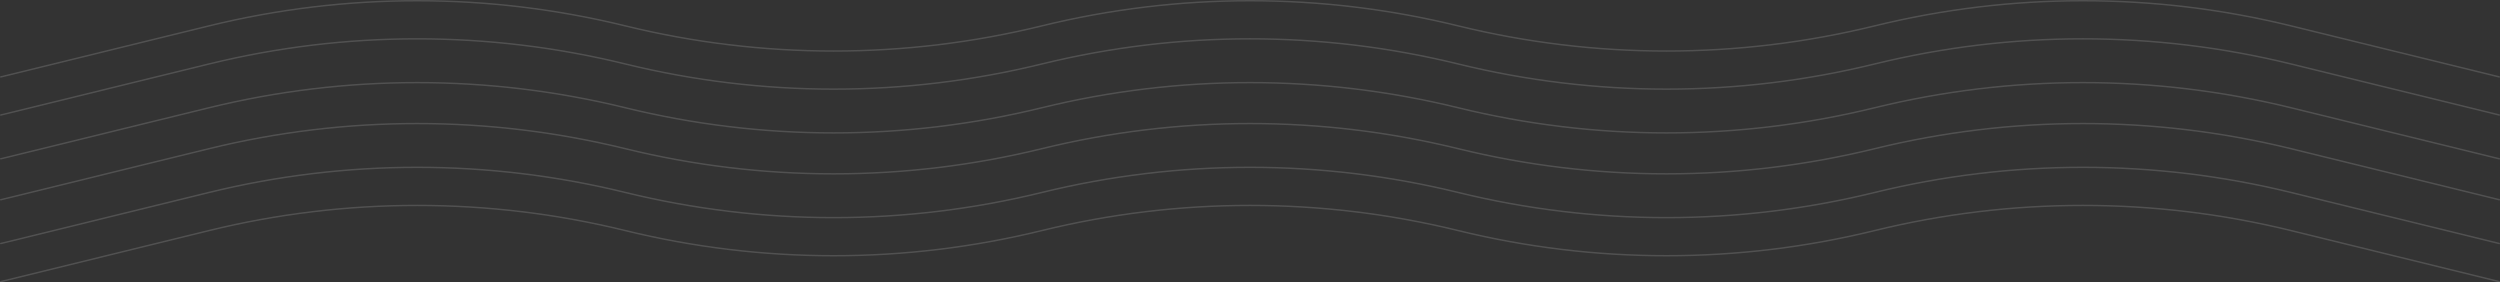 <svg width="1700" height="192" viewBox="0 0 1700 192" fill="none" xmlns="http://www.w3.org/2000/svg">
<rect x="0" y="0" width="1700" height="192" fill="#333333" stroke="none"/>
<g opacity="0.15">
<path d="M1699.5 52.81C1699.46 52.81 1699.42 52.805 1699.38 52.796L1557.8 18.088C1464.87 -4.696 1367.8 -4.696 1274.87 18.088C1228.49 29.451 1180.92 35.198 1133.17 35.204C1085.42 35.198 1037.85 29.451 991.47 18.088C898.536 -4.696 801.474 -4.696 708.54 18.088C662.163 29.451 614.589 35.198 566.84 35.204C519.091 35.198 471.517 29.451 425.14 18.088C332.206 -4.696 235.144 -4.696 142.21 18.088L0.618 52.796C0.49 52.826 0.355 52.804 0.243 52.736C0.13 52.667 0.05 52.557 0.018 52.429C-0.012 52.301 0.009 52.166 0.078 52.054C0.146 51.941 0.256 51.861 0.384 51.829L141.967 17.121C235.055 -5.7 332.279 -5.7 425.367 17.121C471.667 28.464 519.163 34.199 566.833 34.204C614.503 34.198 662 28.461 708.3 17.116C801.388 -5.705 898.612 -5.705 991.7 17.116C1038 28.46 1085.5 34.198 1133.17 34.204C1180.83 34.197 1228.33 28.46 1274.63 17.116C1367.72 -5.705 1464.94 -5.705 1558.03 17.116L1699.61 51.824C1699.73 51.853 1699.84 51.924 1699.91 52.025C1699.97 52.125 1700.01 52.248 1699.99 52.369C1699.98 52.491 1699.92 52.603 1699.83 52.684C1699.73 52.765 1699.62 52.81 1699.49 52.81H1699.5Z" fill="white"/>
<path d="M1699.5 78.715C1699.46 78.715 1699.42 78.71 1699.38 78.701L1557.8 43.993C1464.87 21.209 1367.8 21.209 1274.87 43.993C1228.49 55.356 1180.92 61.103 1133.17 61.109C1085.42 61.102 1037.85 55.356 991.47 43.993C898.536 21.209 801.474 21.209 708.54 43.993C662.163 55.356 614.589 61.103 566.84 61.109C519.091 61.103 471.517 55.356 425.14 43.993C332.206 21.209 235.144 21.209 142.21 43.993L0.618 78.701C0.49 78.731 0.355 78.71 0.243 78.641C0.13 78.572 0.05 78.462 0.018 78.334C-0.012 78.206 0.009 78.071 0.078 77.959C0.146 77.847 0.256 77.766 0.384 77.734L141.967 43.026C235.055 20.205 332.279 20.205 425.367 43.026C471.667 54.37 519.163 60.107 566.832 60.113C614.503 60.105 661.999 54.367 708.3 43.021C801.388 20.2 898.612 20.2 991.7 43.021C1038 54.365 1085.5 60.102 1133.17 60.108C1180.83 60.102 1228.33 54.365 1274.63 43.021C1367.72 20.2 1464.94 20.2 1558.03 43.021L1699.61 77.729C1699.73 77.758 1699.84 77.829 1699.91 77.93C1699.97 78.03 1700.01 78.153 1699.99 78.274C1699.98 78.396 1699.92 78.508 1699.83 78.589C1699.73 78.67 1699.62 78.715 1699.49 78.715H1699.5Z" fill="white"/>
<path d="M1699.5 108.487C1699.46 108.487 1699.42 108.482 1699.38 108.473L1557.8 73.764C1464.87 50.98 1367.8 50.98 1274.87 73.764C1228.49 85.127 1180.92 90.874 1133.17 90.88C1085.42 90.874 1037.85 85.127 991.47 73.764C898.536 50.98 801.474 50.98 708.54 73.764C662.163 85.127 614.589 90.874 566.84 90.88C519.091 90.874 471.517 85.127 425.14 73.764C332.206 50.98 235.144 50.98 142.21 73.764L0.618 108.473C0.49 108.503 0.355 108.481 0.243 108.413C0.13 108.344 0.05 108.234 0.018 108.106C-0.012 107.978 0.009 107.843 0.078 107.731C0.146 107.618 0.256 107.538 0.384 107.506L141.967 72.797C235.055 49.976 332.279 49.976 425.367 72.797C471.667 84.14 519.163 89.875 566.833 89.88C614.503 89.874 662 84.137 708.3 72.792C801.388 49.971 898.612 49.971 991.7 72.792C1038 84.136 1085.5 89.874 1133.17 89.88C1180.83 89.874 1228.33 84.136 1274.63 72.792C1367.72 49.971 1464.94 49.971 1558.03 72.792L1699.61 107.501C1699.73 107.53 1699.84 107.601 1699.91 107.702C1699.97 107.802 1700.01 107.925 1699.99 108.046C1699.98 108.168 1699.92 108.28 1699.83 108.361C1699.73 108.442 1699.62 108.487 1699.49 108.487H1699.5Z" fill="white"/>
<path d="M1699.5 136.324C1699.46 136.324 1699.42 136.319 1699.38 136.31L1557.8 101.601C1464.87 78.817 1367.8 78.817 1274.87 101.601C1228.49 112.964 1180.92 118.711 1133.17 118.717C1085.42 118.71 1037.85 112.964 991.47 101.601C898.536 78.817 801.474 78.817 708.54 101.601C662.163 112.964 614.589 118.711 566.84 118.717C519.091 118.711 471.517 112.964 425.14 101.601C332.206 78.817 235.144 78.817 142.21 101.601L0.618 136.31C0.49 136.34 0.355 136.318 0.243 136.25C0.13 136.181 0.05 136.071 0.018 135.943C-0.012 135.815 0.009 135.68 0.078 135.568C0.146 135.455 0.256 135.375 0.384 135.343L141.967 100.634C235.055 77.813 332.279 77.813 425.367 100.634C471.667 111.978 519.163 117.716 566.832 117.722C614.503 117.714 661.999 111.975 708.3 100.629C801.388 77.808 898.612 77.808 991.7 100.629C1038 111.973 1085.5 117.711 1133.17 117.717C1180.83 117.71 1228.33 111.973 1274.63 100.629C1367.72 77.808 1464.94 77.808 1558.03 100.629L1699.62 135.342C1699.74 135.371 1699.84 135.442 1699.91 135.543C1699.98 135.643 1700.01 135.766 1700 135.887C1699.98 136.009 1699.92 136.121 1699.83 136.202C1699.74 136.283 1699.62 136.328 1699.5 136.328L1699.5 136.324Z" fill="white"/>
<path d="M1699.5 166.098C1699.46 166.098 1699.42 166.093 1699.38 166.084L1557.8 131.373C1464.87 108.589 1367.8 108.589 1274.87 131.373C1228.49 142.736 1180.92 148.482 1133.17 148.489C1085.42 148.482 1037.85 142.736 991.47 131.373C898.536 108.589 801.474 108.589 708.54 131.373C662.163 142.736 614.589 148.482 566.84 148.489C519.091 148.482 471.517 142.736 425.14 131.373C332.206 108.589 235.144 108.589 142.21 131.373L0.618 166.081C0.49 166.111 0.355 166.089 0.243 166.021C0.13 165.952 0.05 165.842 0.018 165.714C-0.012 165.586 0.009 165.451 0.078 165.339C0.146 165.226 0.256 165.146 0.384 165.114L141.964 130.398C235.052 107.577 332.276 107.577 425.364 130.398C471.665 141.743 519.162 147.481 566.833 147.488C614.503 147.481 662 141.743 708.3 130.398C801.388 107.577 898.612 107.577 991.7 130.398C1038 141.742 1085.5 147.479 1133.17 147.485C1180.83 147.479 1228.33 141.742 1274.63 130.398C1367.72 107.577 1464.94 107.577 1558.03 130.398L1699.61 165.106C1699.73 165.135 1699.84 165.206 1699.91 165.307C1699.98 165.407 1700.01 165.53 1699.99 165.651C1699.98 165.773 1699.92 165.885 1699.83 165.966C1699.74 166.047 1699.62 166.092 1699.5 166.092L1699.5 166.098Z" fill="white"/>
<path d="M1699.5 192C1699.46 192 1699.42 191.995 1699.38 191.986L1557.8 157.278C1464.87 134.494 1367.8 134.494 1274.87 157.278C1228.49 168.641 1180.92 174.387 1133.17 174.394C1085.42 174.387 1037.85 168.641 991.47 157.278C898.536 134.494 801.474 134.494 708.54 157.278C662.163 168.641 614.589 174.387 566.84 174.394C519.091 174.387 471.517 168.641 425.14 157.278C332.206 134.494 235.144 134.494 142.21 157.278L0.618 191.988C0.49 192.018 0.355 191.996 0.243 191.928C0.13 191.859 0.05 191.749 0.018 191.621C-0.012 191.493 0.009 191.358 0.078 191.246C0.146 191.133 0.256 191.053 0.384 191.021L141.967 156.313C235.055 133.492 332.279 133.492 425.367 156.313C471.667 167.657 519.163 173.394 566.832 173.4C614.503 173.392 661.999 167.652 708.3 156.306C801.388 133.485 898.612 133.485 991.7 156.306C1038 167.65 1085.5 173.387 1133.17 173.393C1180.83 173.387 1228.33 167.65 1274.63 156.306C1367.72 133.485 1464.94 133.485 1558.03 156.306L1699.61 191.014C1699.73 191.043 1699.84 191.114 1699.91 191.215C1699.97 191.315 1700.01 191.438 1699.99 191.559C1699.98 191.681 1699.92 191.793 1699.83 191.874C1699.73 191.955 1699.62 192 1699.49 192H1699.5Z" fill="white"/>
</g>
</svg>
